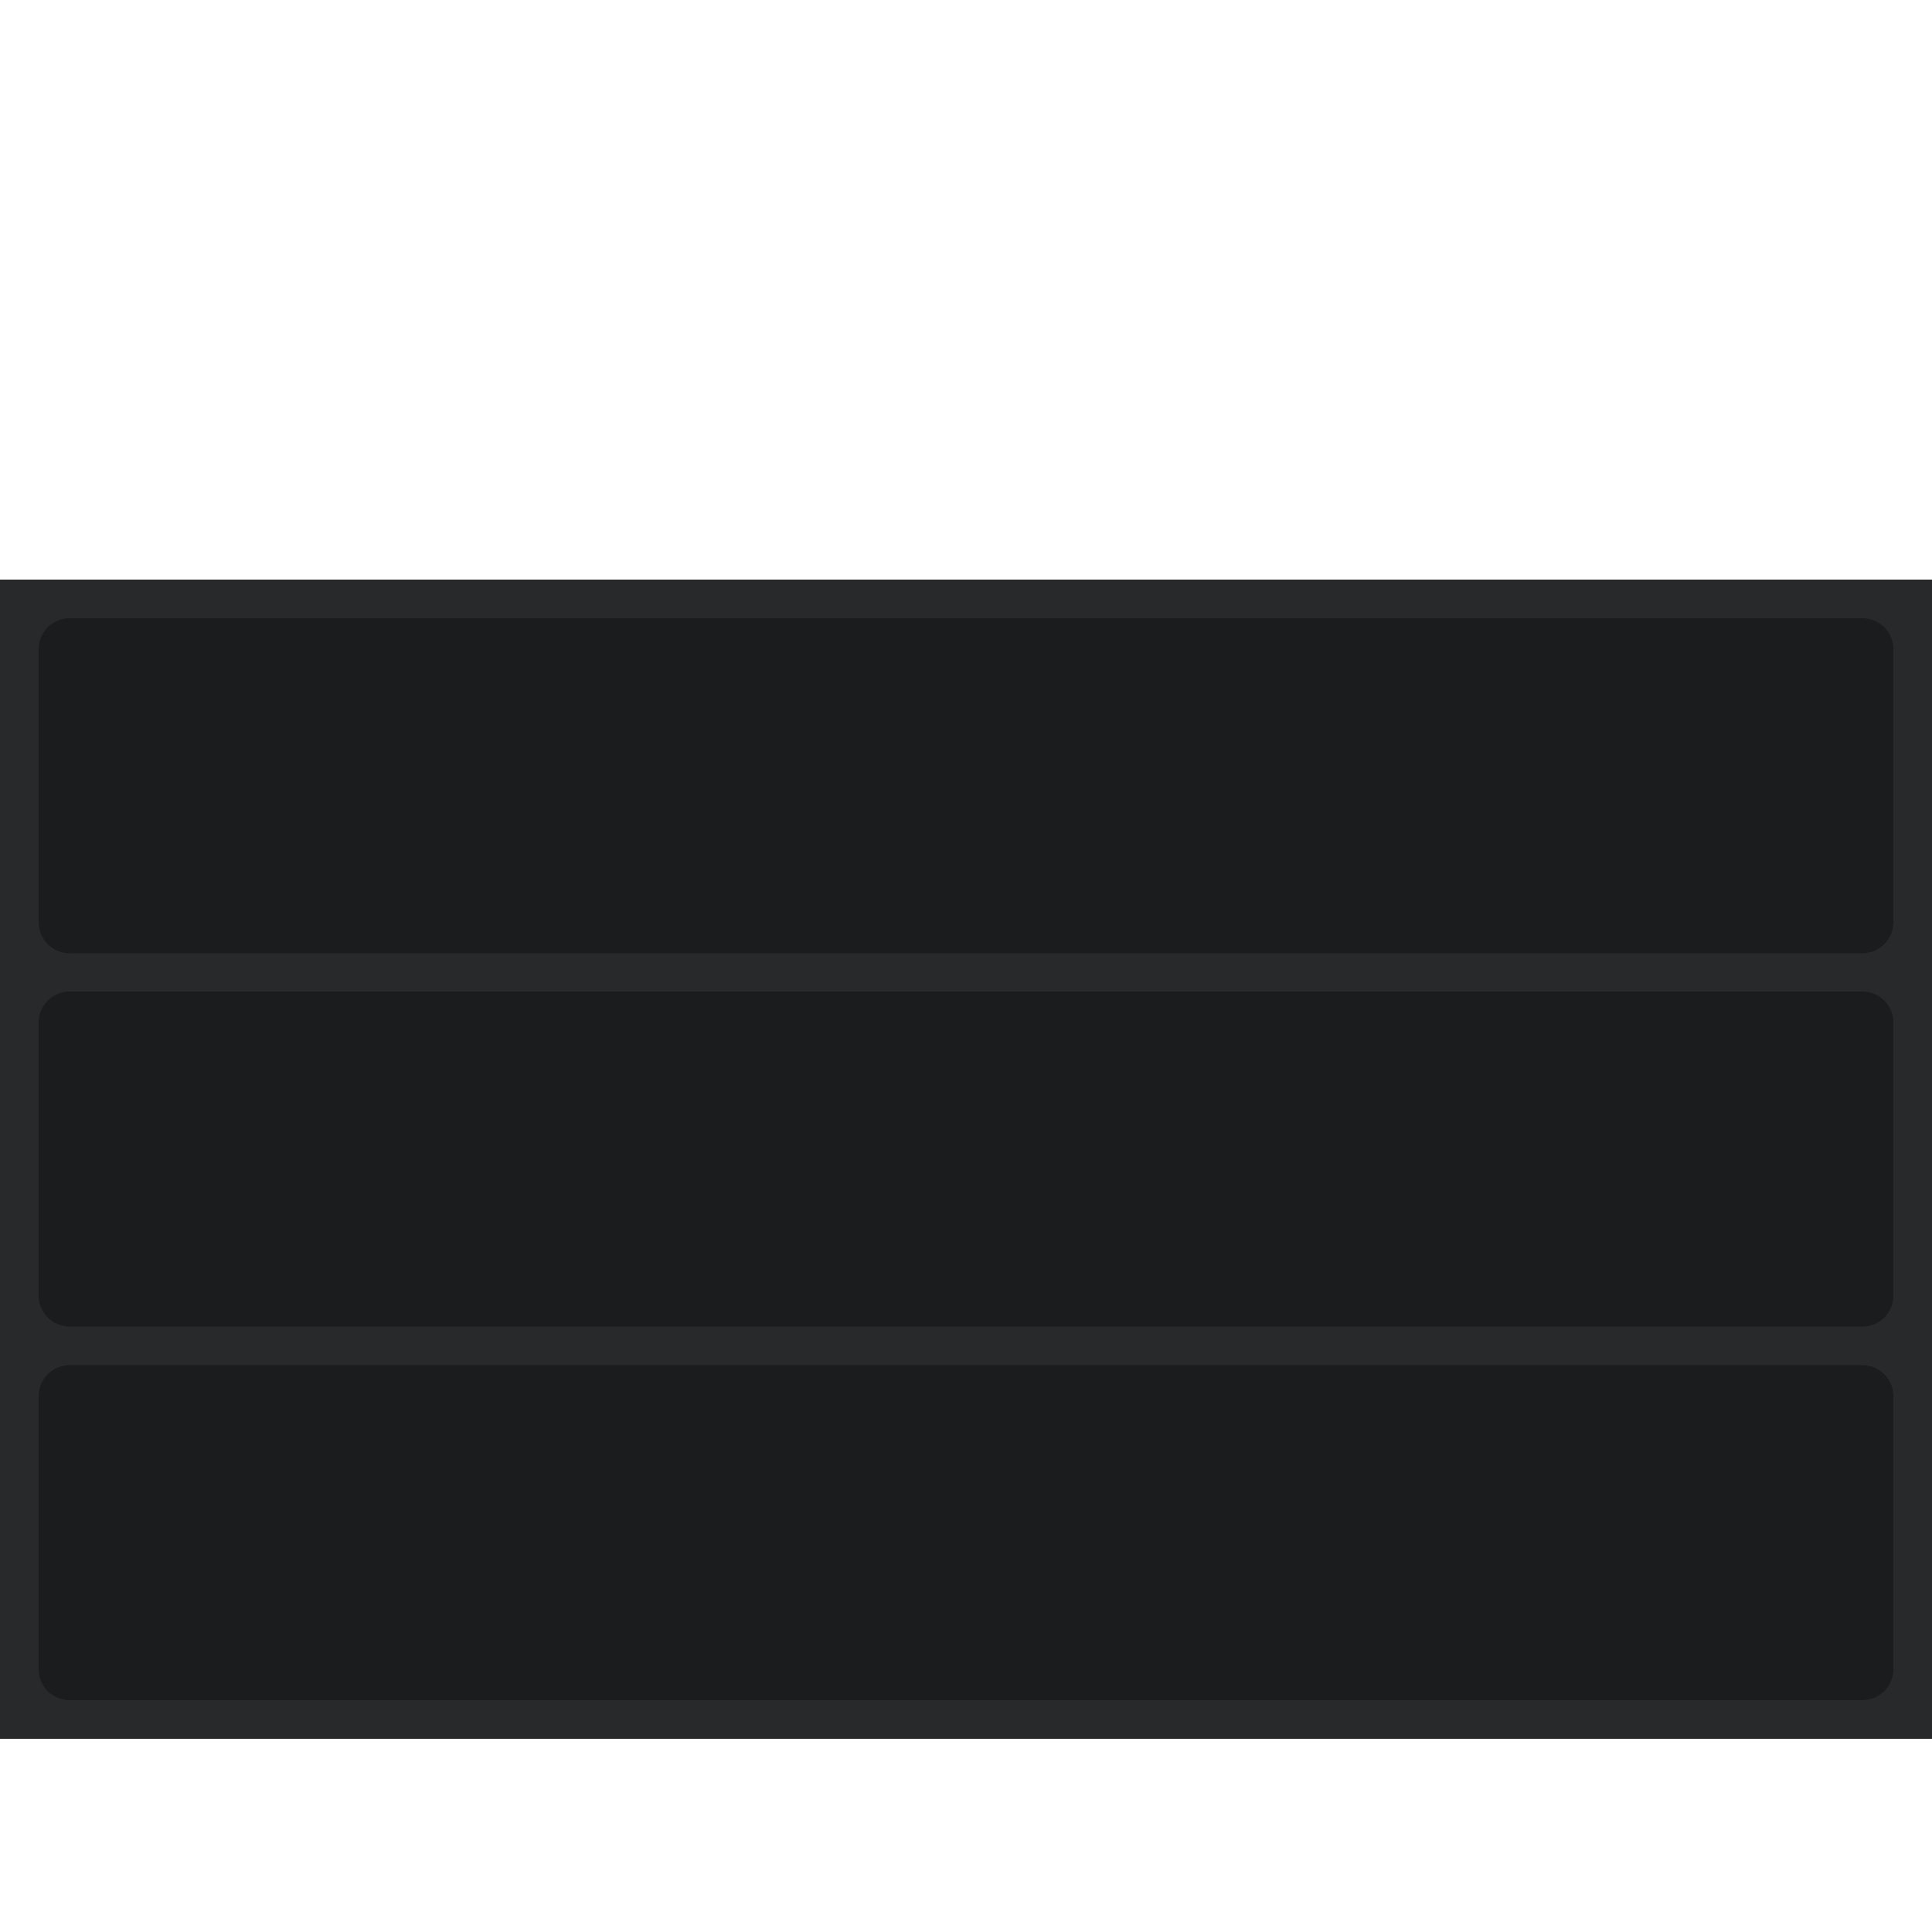 <svg clip-rule="evenodd" fill-rule="evenodd" stroke-linejoin="round" stroke-miterlimit="2" viewBox="0 0 500 500" xmlns="http://www.w3.org/2000/svg"><path d="m0 150h500v300h-500z" fill="#27292b"/><g fill="#1b1c1e" fill-rule="nonzero"><path d="m482 246.7h-464c-4.4 0-8-3.6-8-8v-70.7c0-4.4 3.6-8 8-8h464c4.4 0 8 3.6 8 8v70.7c0 4.4-3.6 8-8 8z"/><path d="m482 343.3h-464c-4.4 0-8-3.6-8-8v-70.7c0-4.4 3.6-8 8-8h464c4.4 0 8 3.6 8 8v70.7c0 4.5-3.6 8-8 8z"/><path d="m482 440h-464c-4.4 0-8-3.6-8-8v-70.7c0-4.4 3.6-8 8-8h464c4.4 0 8 3.6 8 8v70.7c0 4.4-3.6 8-8 8z"/></g></svg>